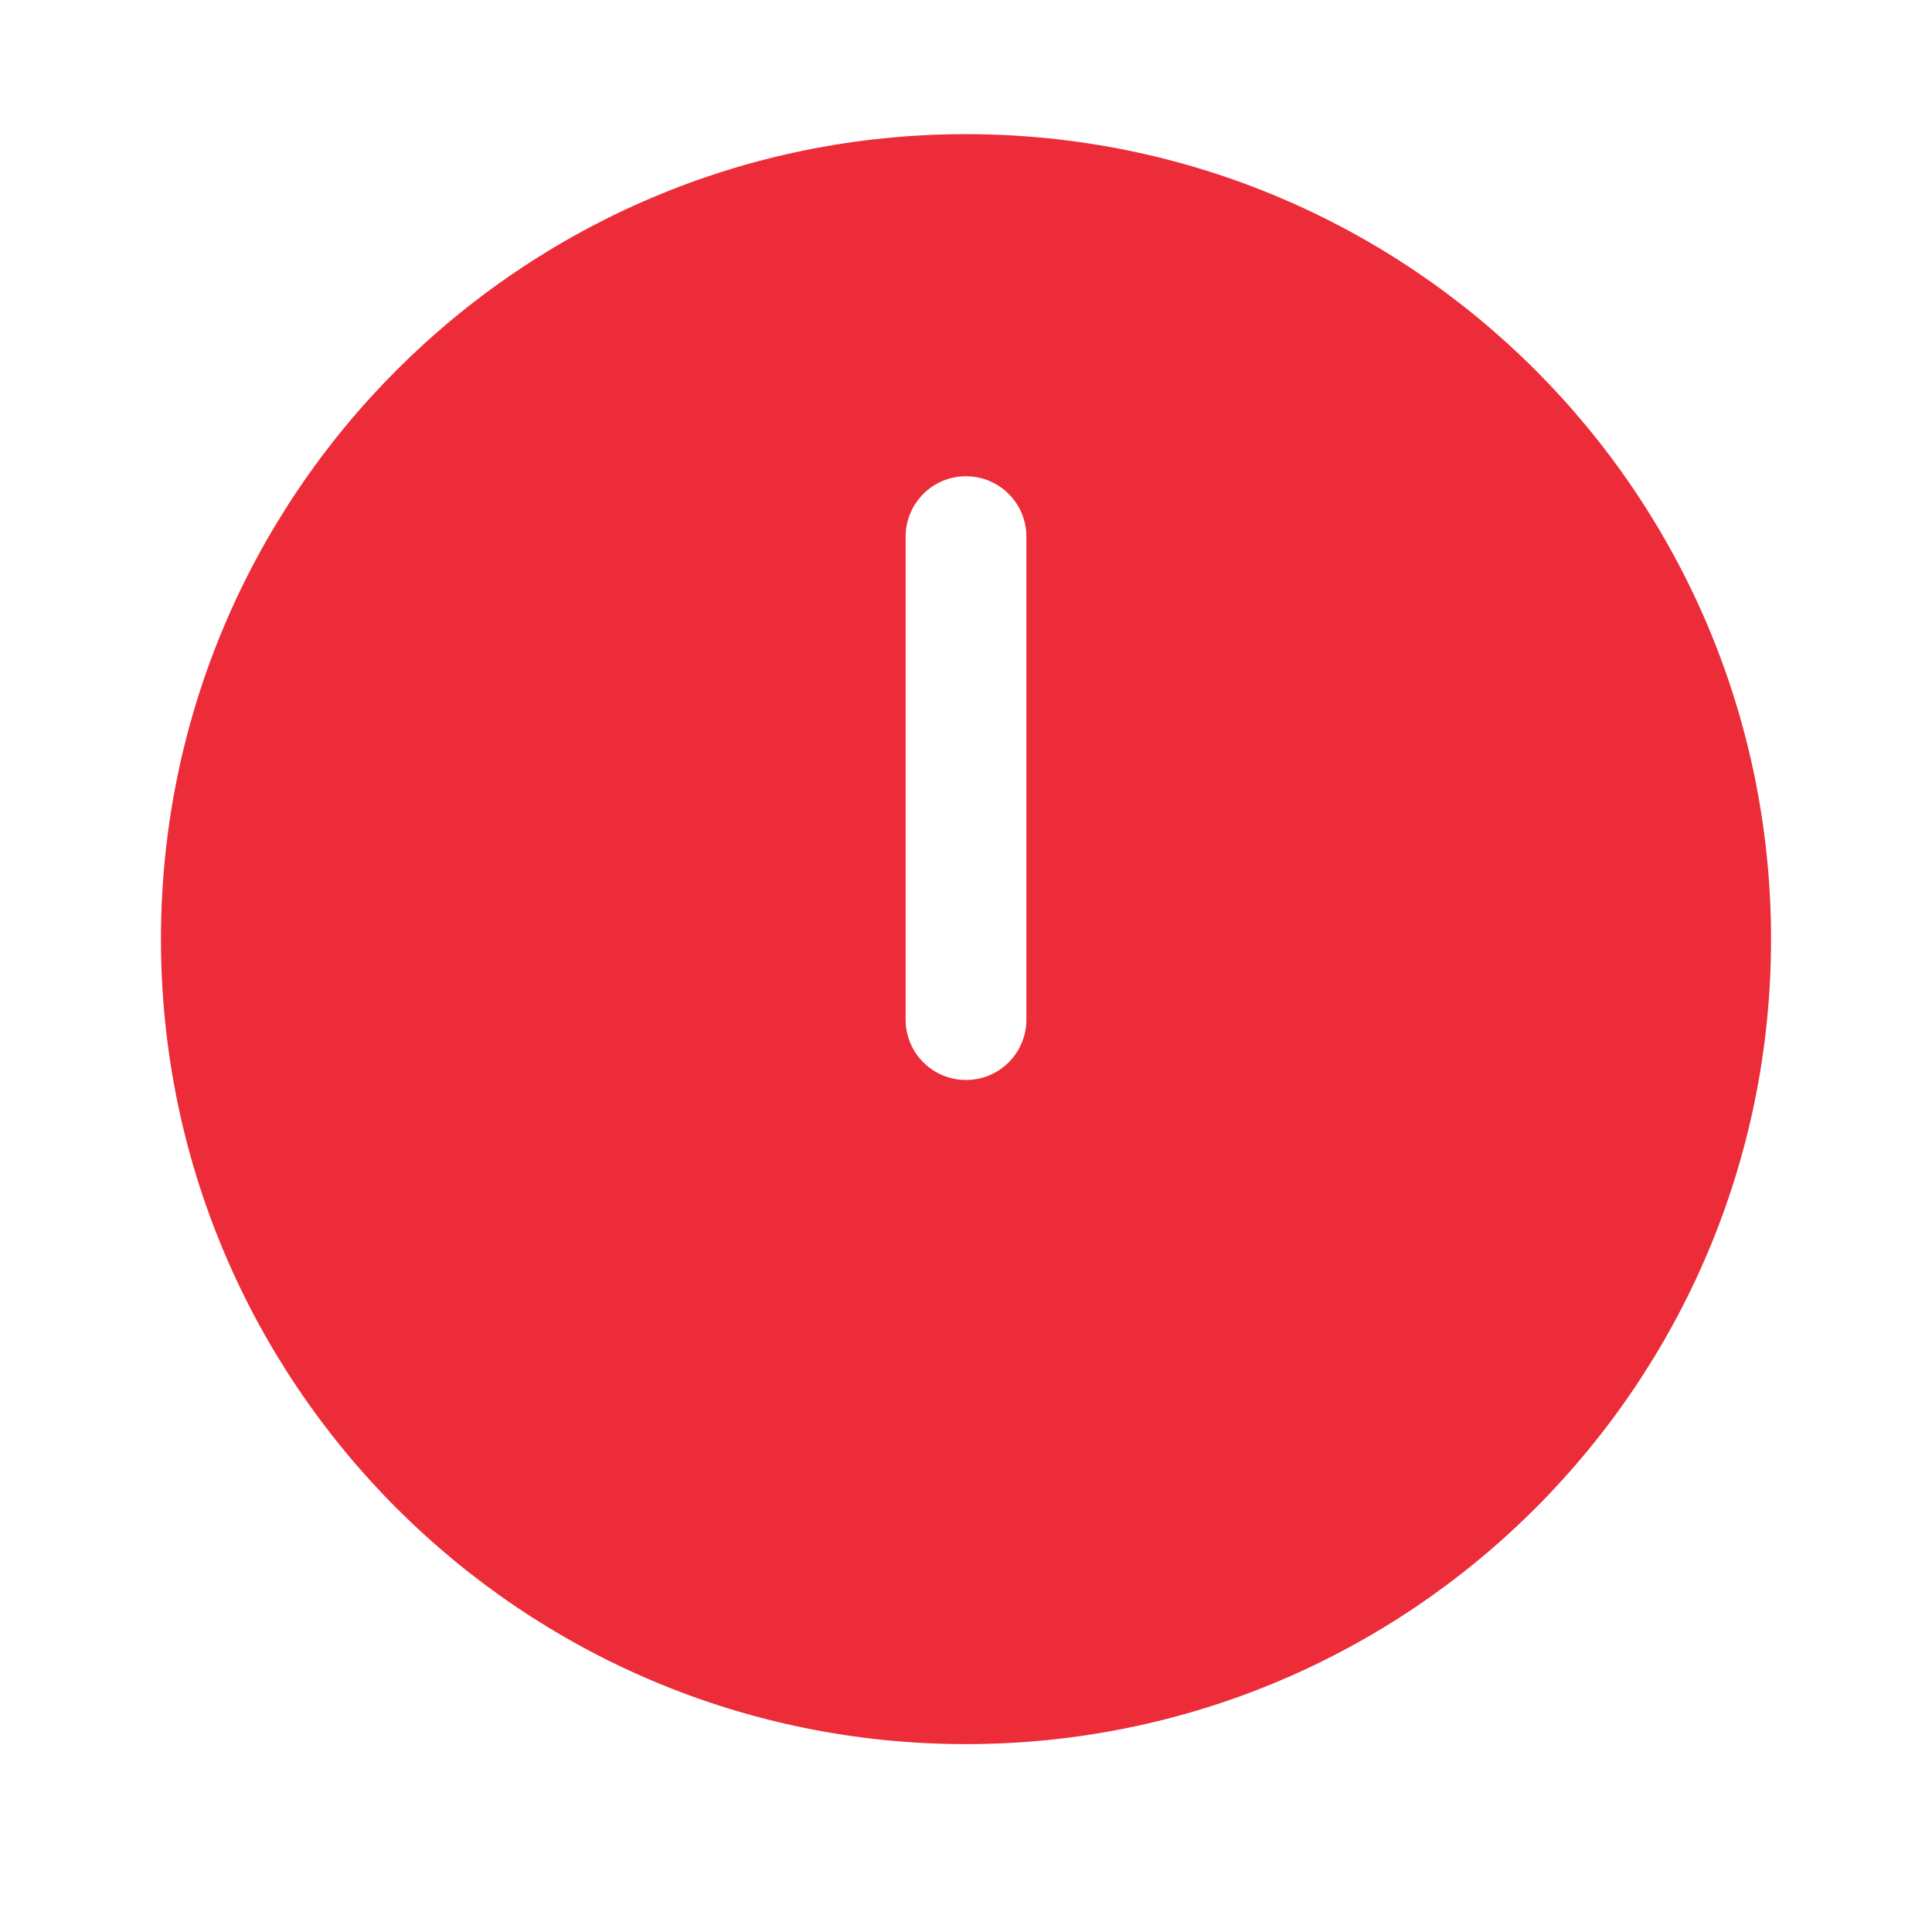 <svg width="16" height="16" viewBox="0 0 16 16" fill="none" xmlns="http://www.w3.org/2000/svg">
<path fillRule="evenodd" clipRule="evenodd" d="M14.667 7.778C14.667 4.096 11.682 1.111 8 1.111C4.318 1.111 1.333 4.096 1.333 7.778C1.333 11.46 4.318 14.444 8 14.444C11.682 14.444 14.667 11.46 14.667 7.778ZM8 3.944C8.276 3.944 8.5 4.168 8.5 4.444L8.5 8.444C8.5 8.721 8.276 8.944 8 8.944C7.724 8.944 7.5 8.721 7.5 8.444L7.5 4.444C7.5 4.168 7.724 3.944 8 3.944ZM8 11.111C8.368 11.111 8.667 10.813 8.667 10.444C8.667 10.076 8.368 9.778 8 9.778C7.632 9.778 7.333 10.076 7.333 10.444C7.333 10.813 7.632 11.111 8 11.111Z" fill="#EC2C38"/>
</svg>
